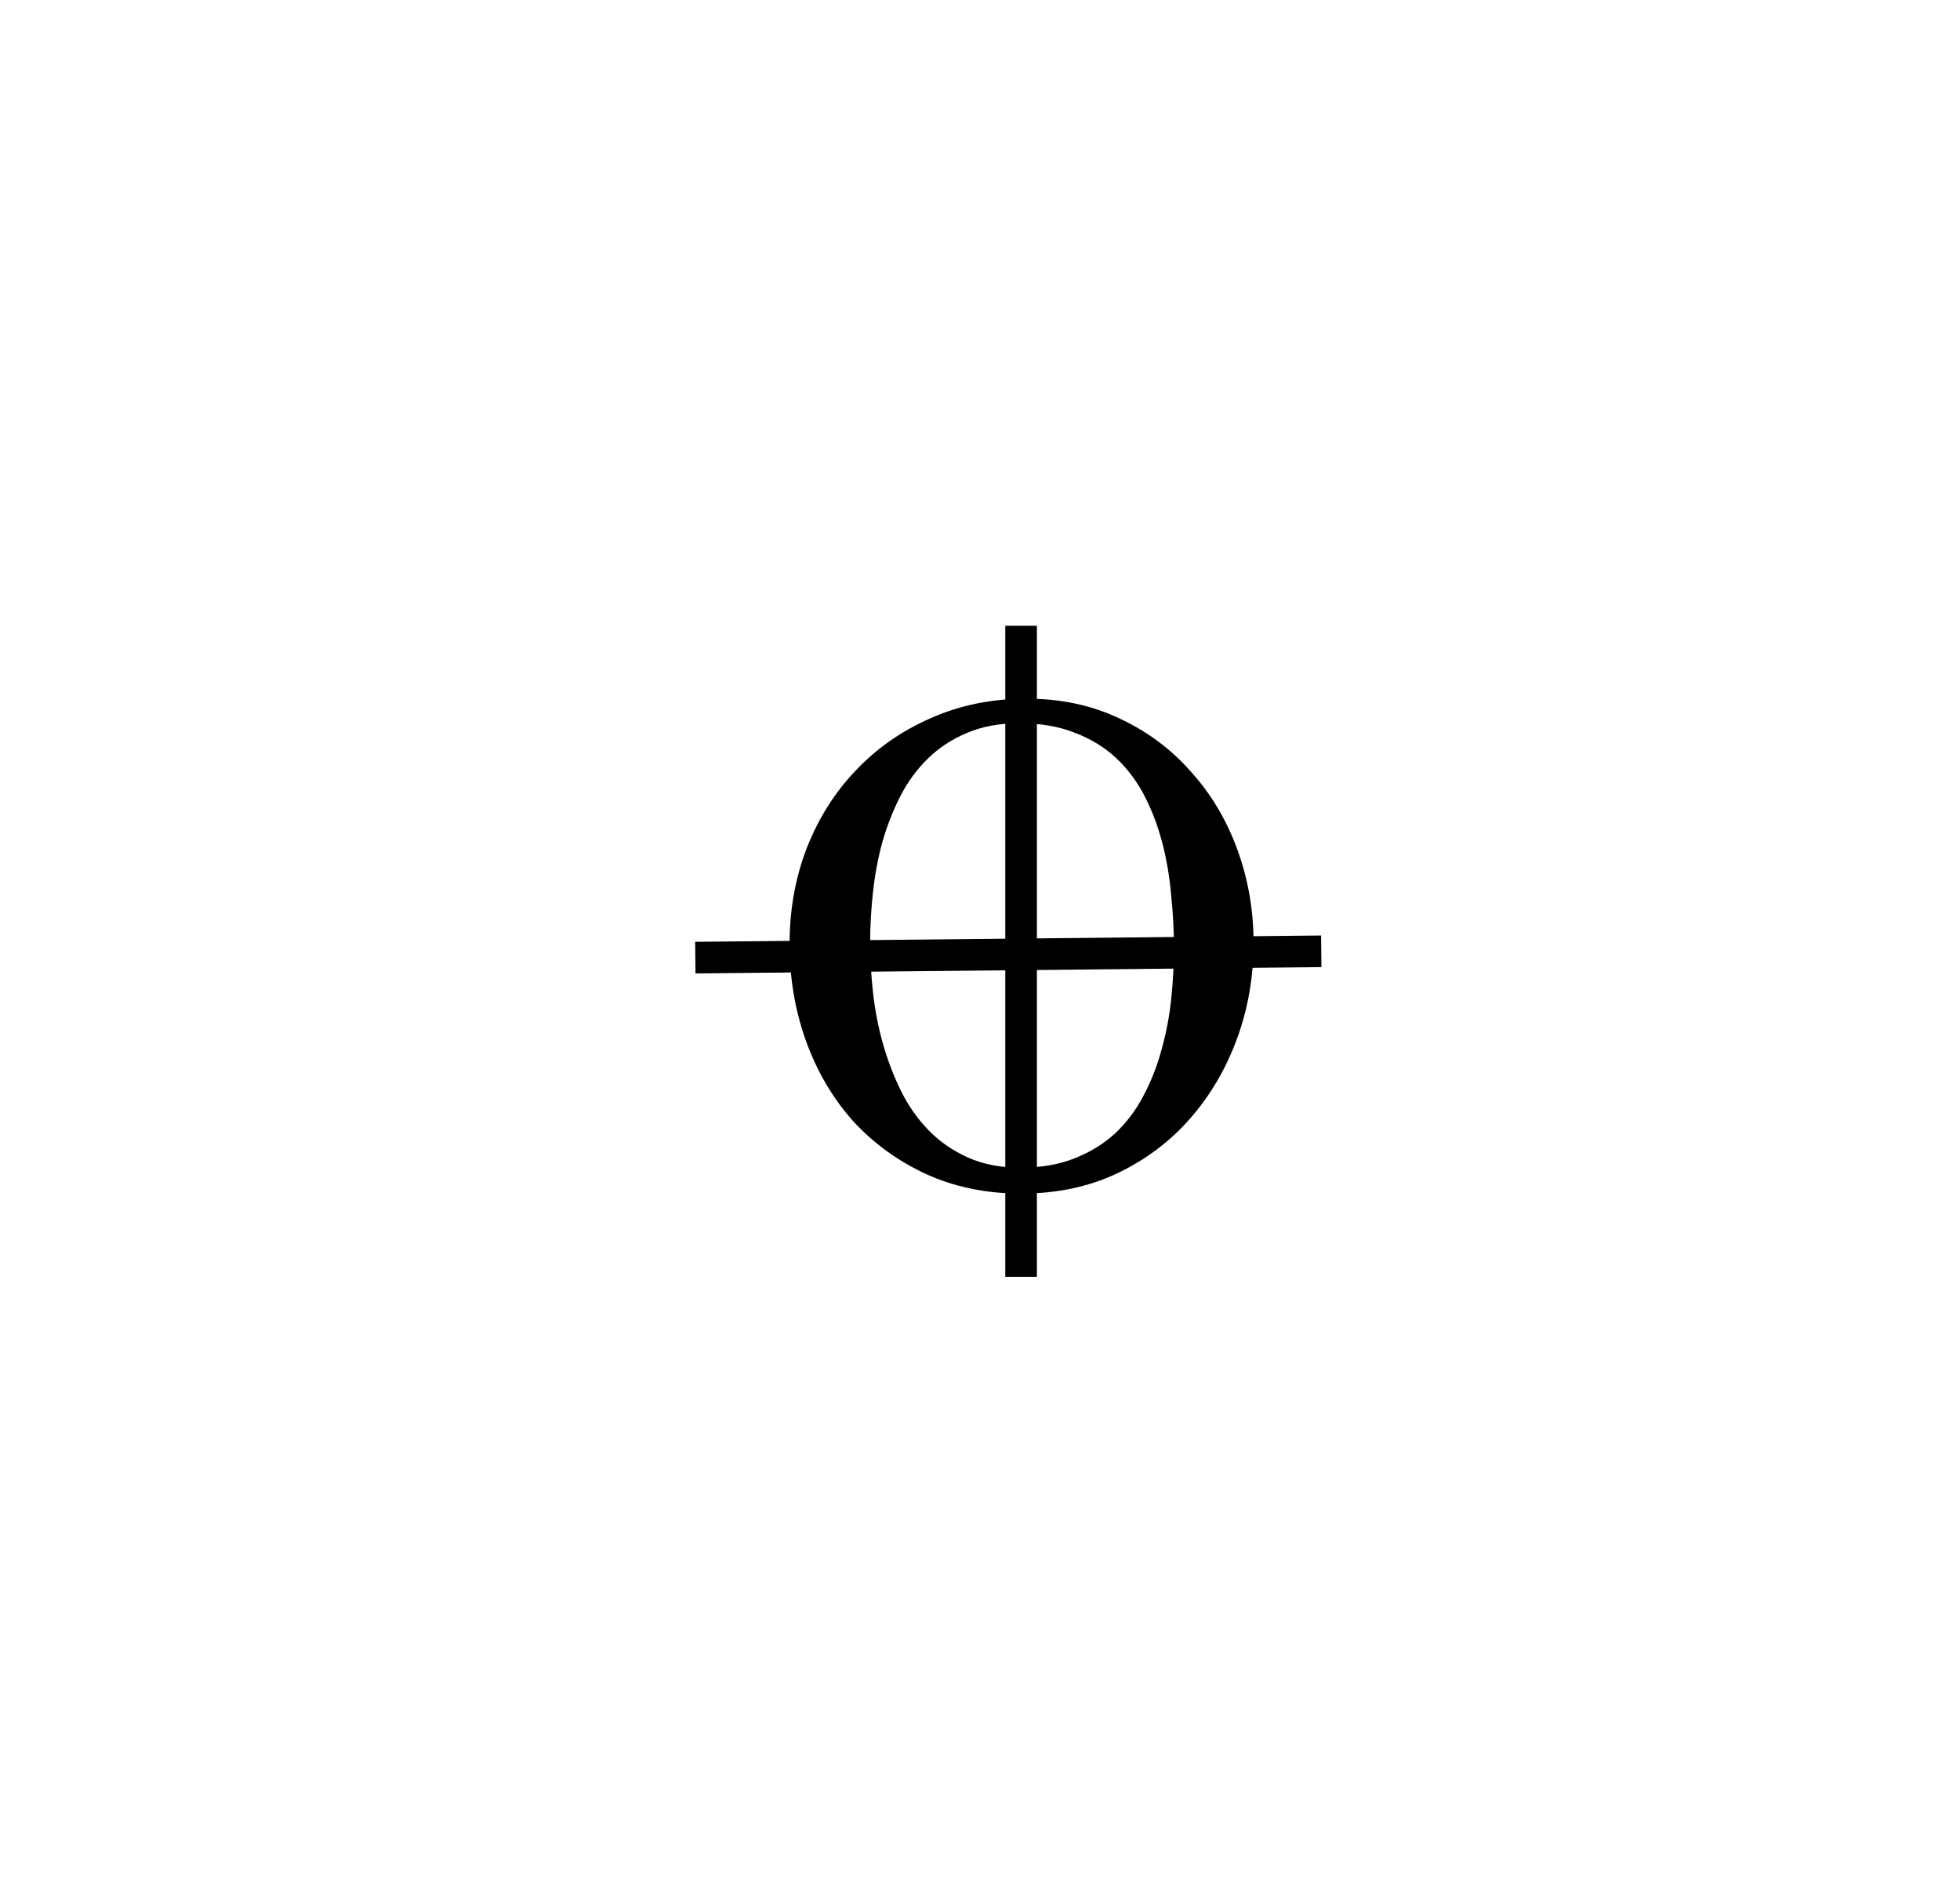 <svg width="310" height="300" viewBox="0 0 310 300" fill="none" xmlns="http://www.w3.org/2000/svg">
<path d="M198.271 149.207C198.271 154.529 197.392 159.583 195.634 164.368C193.876 169.153 191.386 173.377 188.163 177.039C184.989 180.652 181.132 183.533 176.591 185.682C172.099 187.781 167.069 188.831 161.503 188.831C155.937 188.831 150.883 187.781 146.342 185.682C141.85 183.582 137.992 180.75 134.77 177.186C131.596 173.572 129.154 169.373 127.445 164.588C125.736 159.803 124.882 154.725 124.882 149.354C124.882 143.934 125.785 138.88 127.592 134.192C129.447 129.456 132.035 125.354 135.355 121.888C138.676 118.372 142.631 115.613 147.221 113.611C151.811 111.561 156.864 110.535 162.382 110.535C167.802 110.535 172.709 111.585 177.104 113.685C181.498 115.735 185.258 118.543 188.383 122.107C191.557 125.623 193.998 129.725 195.707 134.412C197.416 139.1 198.271 144.031 198.271 149.207ZM185.673 149.939C185.673 147.205 185.526 144.422 185.233 141.59C184.989 138.758 184.525 136.023 183.842 133.387C183.158 130.75 182.23 128.284 181.059 125.989C179.887 123.694 178.397 121.692 176.591 119.983C174.784 118.274 172.611 116.932 170.072 115.955C167.533 114.93 164.579 114.417 161.21 114.417C158.085 114.417 155.326 114.93 152.934 115.955C150.59 116.932 148.539 118.274 146.781 119.983C145.023 121.692 143.559 123.694 142.387 125.989C141.215 128.284 140.263 130.726 139.53 133.313C138.847 135.853 138.358 138.489 138.065 141.224C137.772 143.909 137.626 146.521 137.626 149.061C137.626 151.551 137.772 154.163 138.065 156.897C138.358 159.632 138.871 162.317 139.604 164.954C140.336 167.591 141.288 170.105 142.46 172.498C143.632 174.891 145.097 176.99 146.854 178.797C148.612 180.604 150.688 182.044 153.08 183.118C155.473 184.192 158.231 184.729 161.356 184.729C164.628 184.729 167.484 184.241 169.926 183.265C172.416 182.288 174.564 180.97 176.371 179.31C178.178 177.601 179.667 175.623 180.839 173.377C182.06 171.082 183.012 168.665 183.695 166.126C184.428 163.538 184.94 160.877 185.233 158.143C185.526 155.359 185.673 152.625 185.673 149.939Z" fill="black"/>
<line x1="109.975" y1="151.5" x2="208.975" y2="150.5" stroke="black" stroke-width="5"/>
<line x1="161.5" y1="99" x2="161.5" y2="202" stroke="black" stroke-width="5"/>
</svg>
